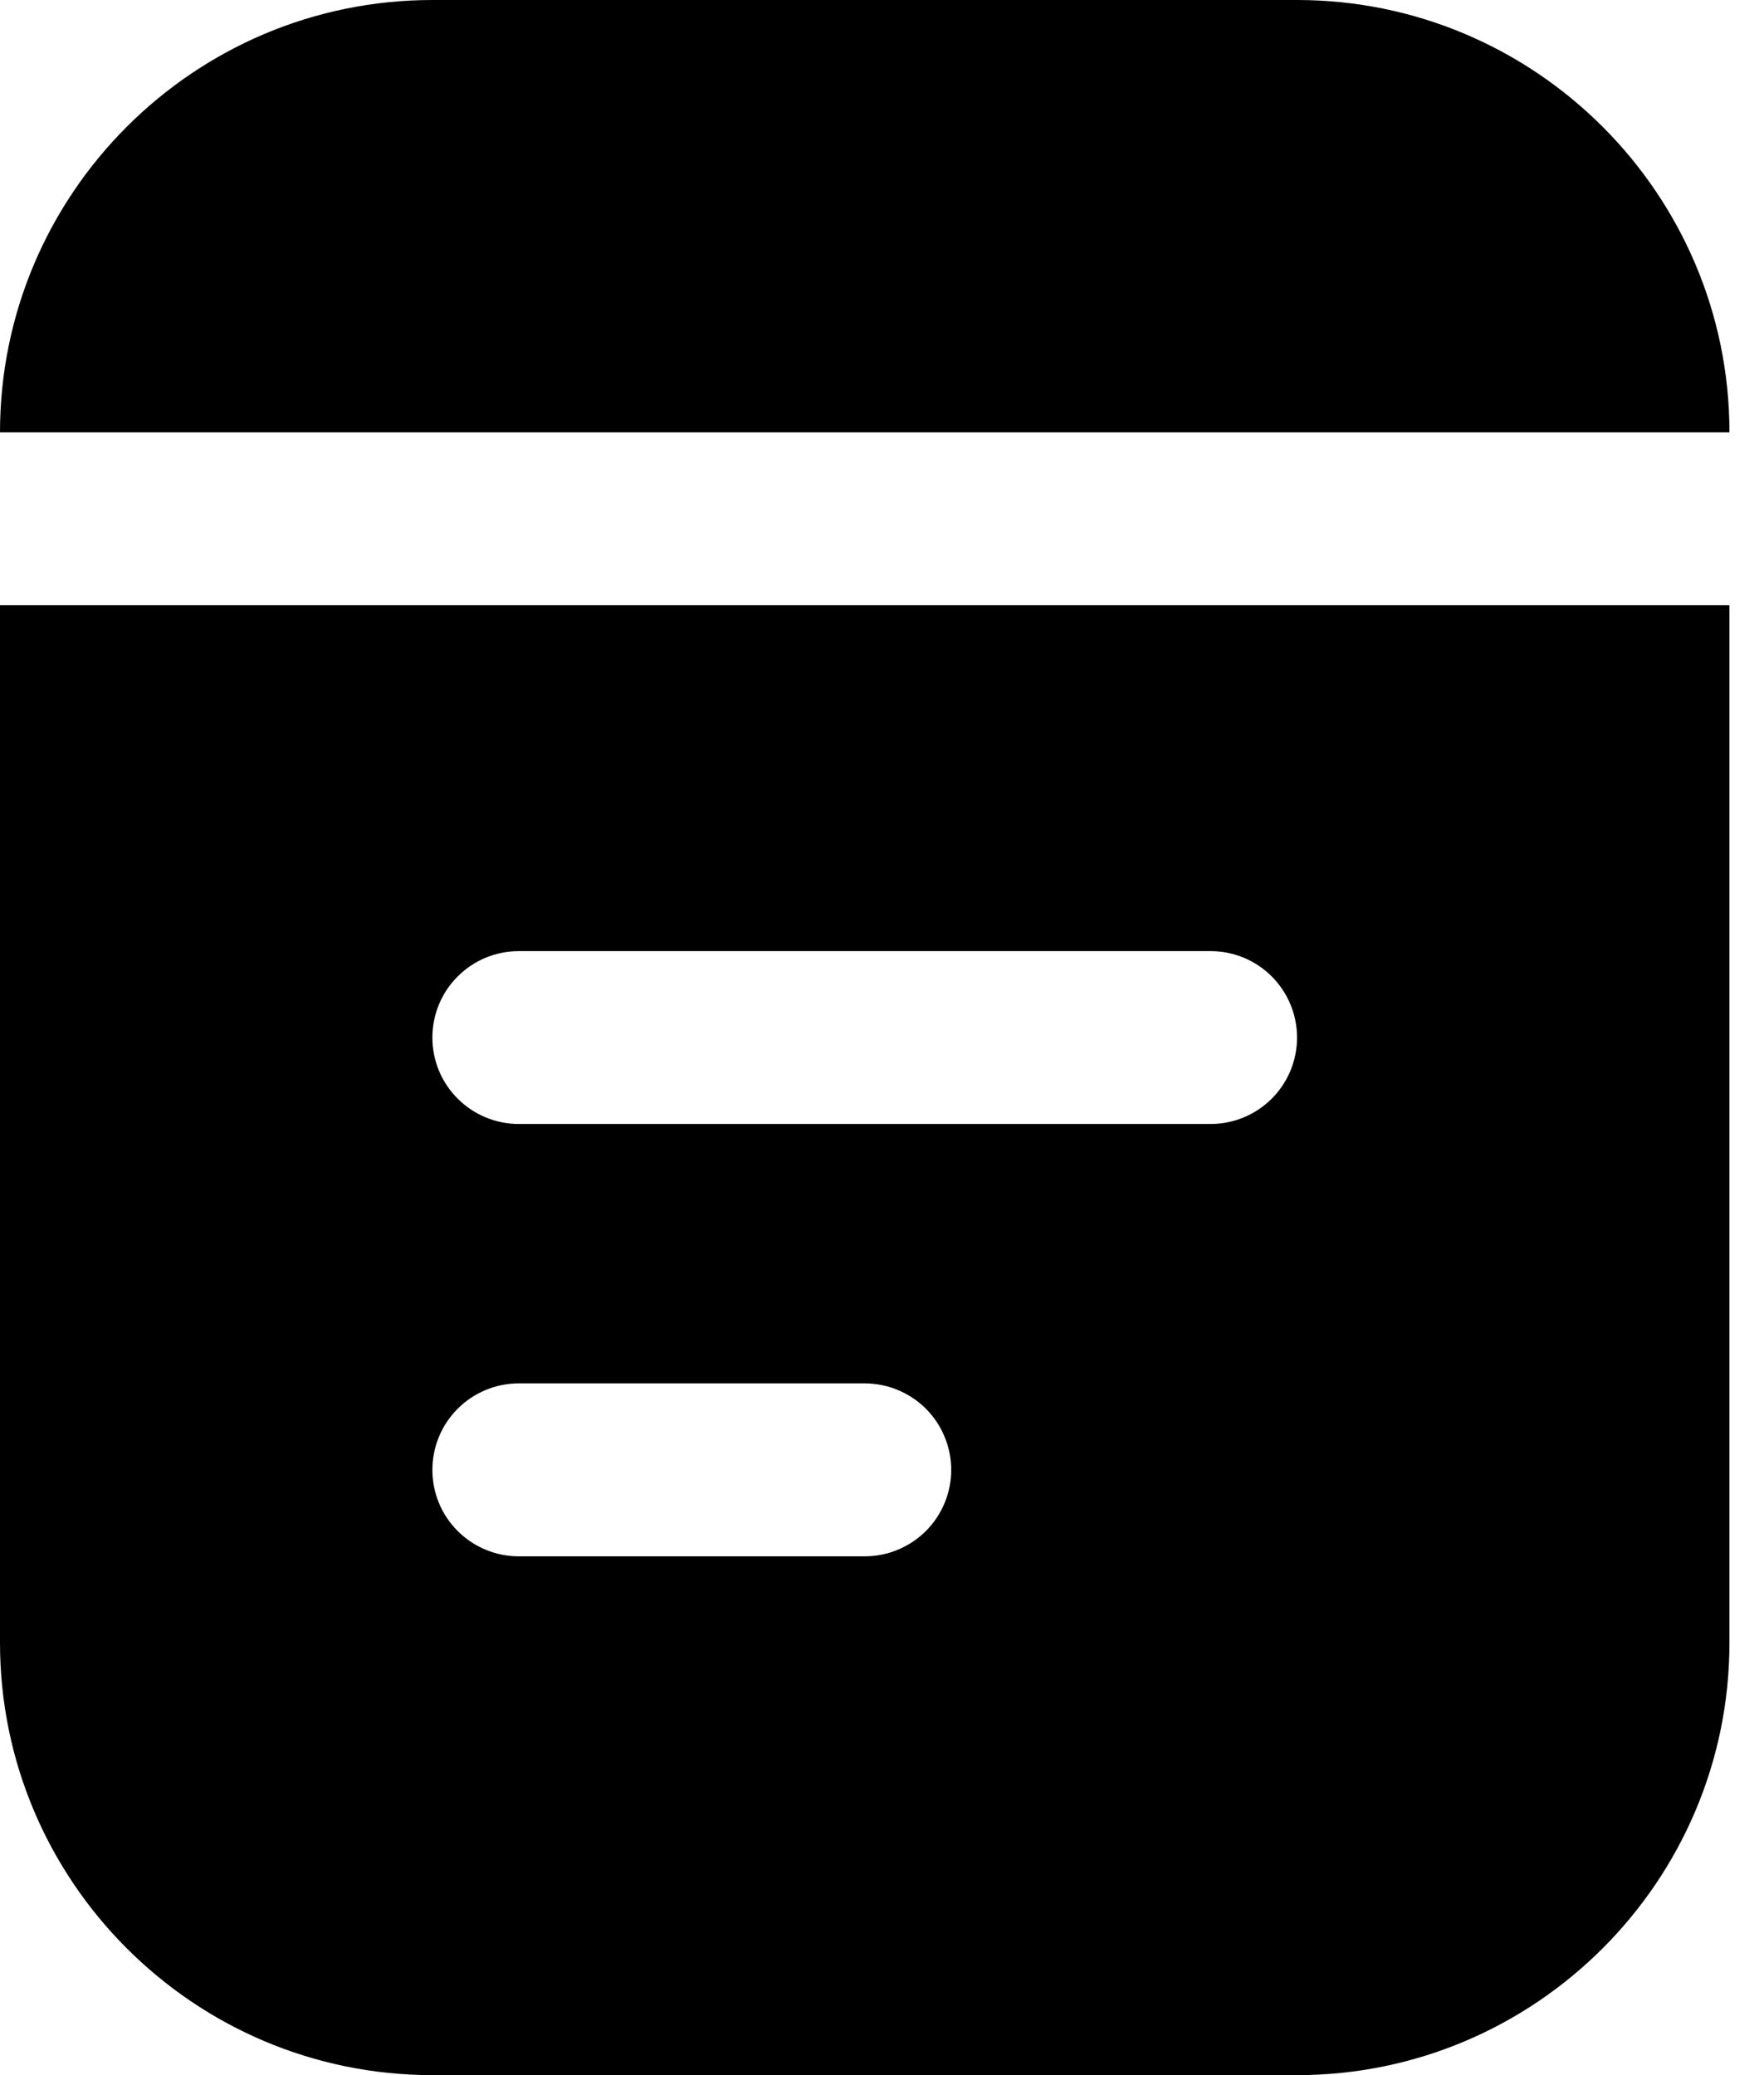 <svg width="17" height="20" viewBox="0 0 17 20" fill="none" xmlns="http://www.w3.org/2000/svg">
    <path
        d="M0 5.833V15.833C0 18.131 1.869 20 4.167 20H12.5C14.797 20 16.667 18.131 16.667 15.833V5.833H0ZM8.333 15H5C4.779 15 4.567 14.912 4.411 14.756C4.254 14.6 4.167 14.388 4.167 14.167C4.167 13.946 4.254 13.734 4.411 13.577C4.567 13.421 4.779 13.333 5 13.333H8.333C8.554 13.333 8.766 13.421 8.923 13.577C9.079 13.734 9.167 13.946 9.167 14.167C9.167 14.388 9.079 14.6 8.923 14.756C8.766 14.912 8.554 15 8.333 15ZM11.667 10.833H5C4.779 10.833 4.567 10.745 4.411 10.589C4.254 10.433 4.167 10.221 4.167 10C4.167 9.779 4.254 9.567 4.411 9.411C4.567 9.254 4.779 9.167 5 9.167H11.667C11.888 9.167 12.1 9.254 12.256 9.411C12.412 9.567 12.5 9.779 12.5 10C12.5 10.221 12.412 10.433 12.256 10.589C12.1 10.745 11.888 10.833 11.667 10.833ZM16.667 4.167H0C0 1.869 1.869 0 4.167 0H12.5C14.797 0 16.667 1.869 16.667 4.167Z"
        fill="currentColor" />
</svg>